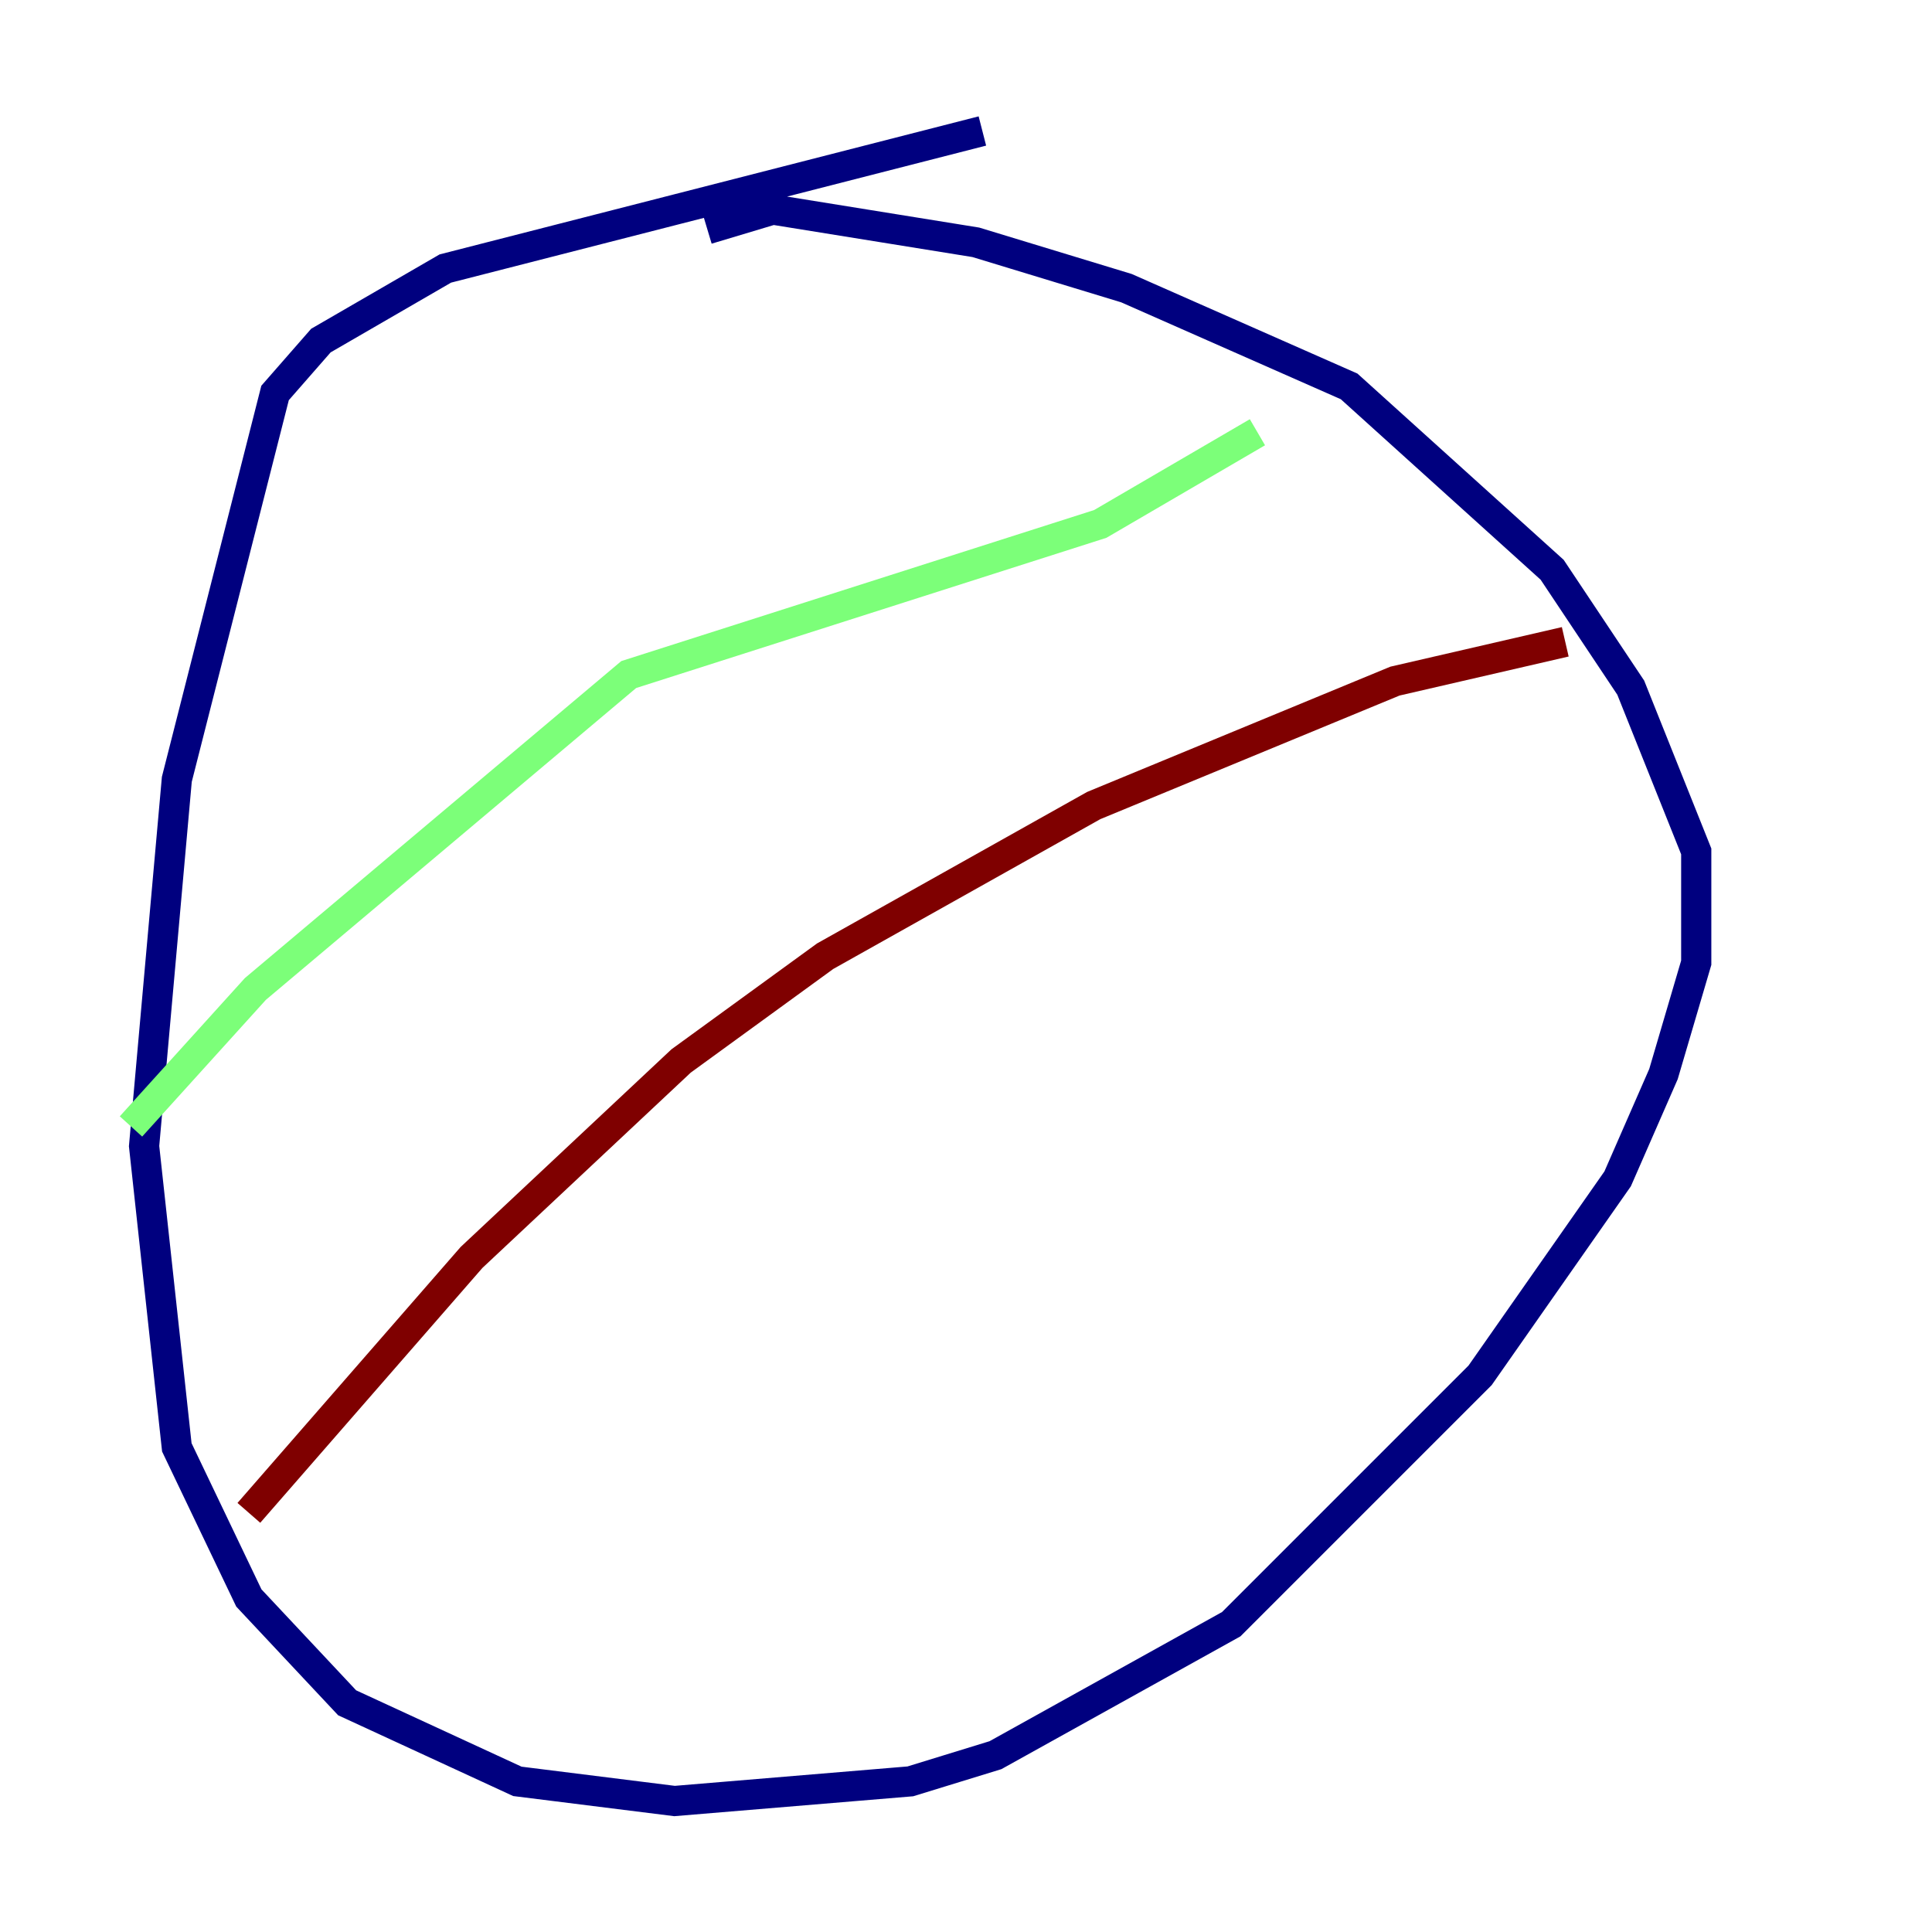 <?xml version="1.0" encoding="utf-8" ?>
<svg baseProfile="tiny" height="128" version="1.2" viewBox="0,0,128,128" width="128" xmlns="http://www.w3.org/2000/svg" xmlns:ev="http://www.w3.org/2001/xml-events" xmlns:xlink="http://www.w3.org/1999/xlink"><defs /><polyline fill="none" points="65.085,8.678 29.505,17.79 21.261,22.563 18.224,26.034 11.715,51.634 9.546,75.932 11.715,95.891 16.488,105.871 22.997,112.814 34.278,118.02 44.691,119.322 60.312,118.02 65.953,116.285 81.573,107.607 98.061,91.119 107.173,78.102 110.21,71.159 112.38,63.783 112.38,56.407 108.041,45.559 102.834,37.749 89.383,25.6 74.63,19.091 64.651,16.054 51.2,13.885 46.861,15.186" stroke="#00007f" stroke-width="2" /><polyline fill="none" points="8.678,74.63 16.922,65.519 41.654,44.691 72.895,34.712 83.308,28.637" stroke="#7cff79" stroke-width="2" /><polyline fill="none" points="16.488,100.231 31.241,83.308 45.125,70.291 54.671,63.349 72.461,53.37 92.42,45.125 103.702,42.522" stroke="#7f0000" stroke-width="2" /></svg>